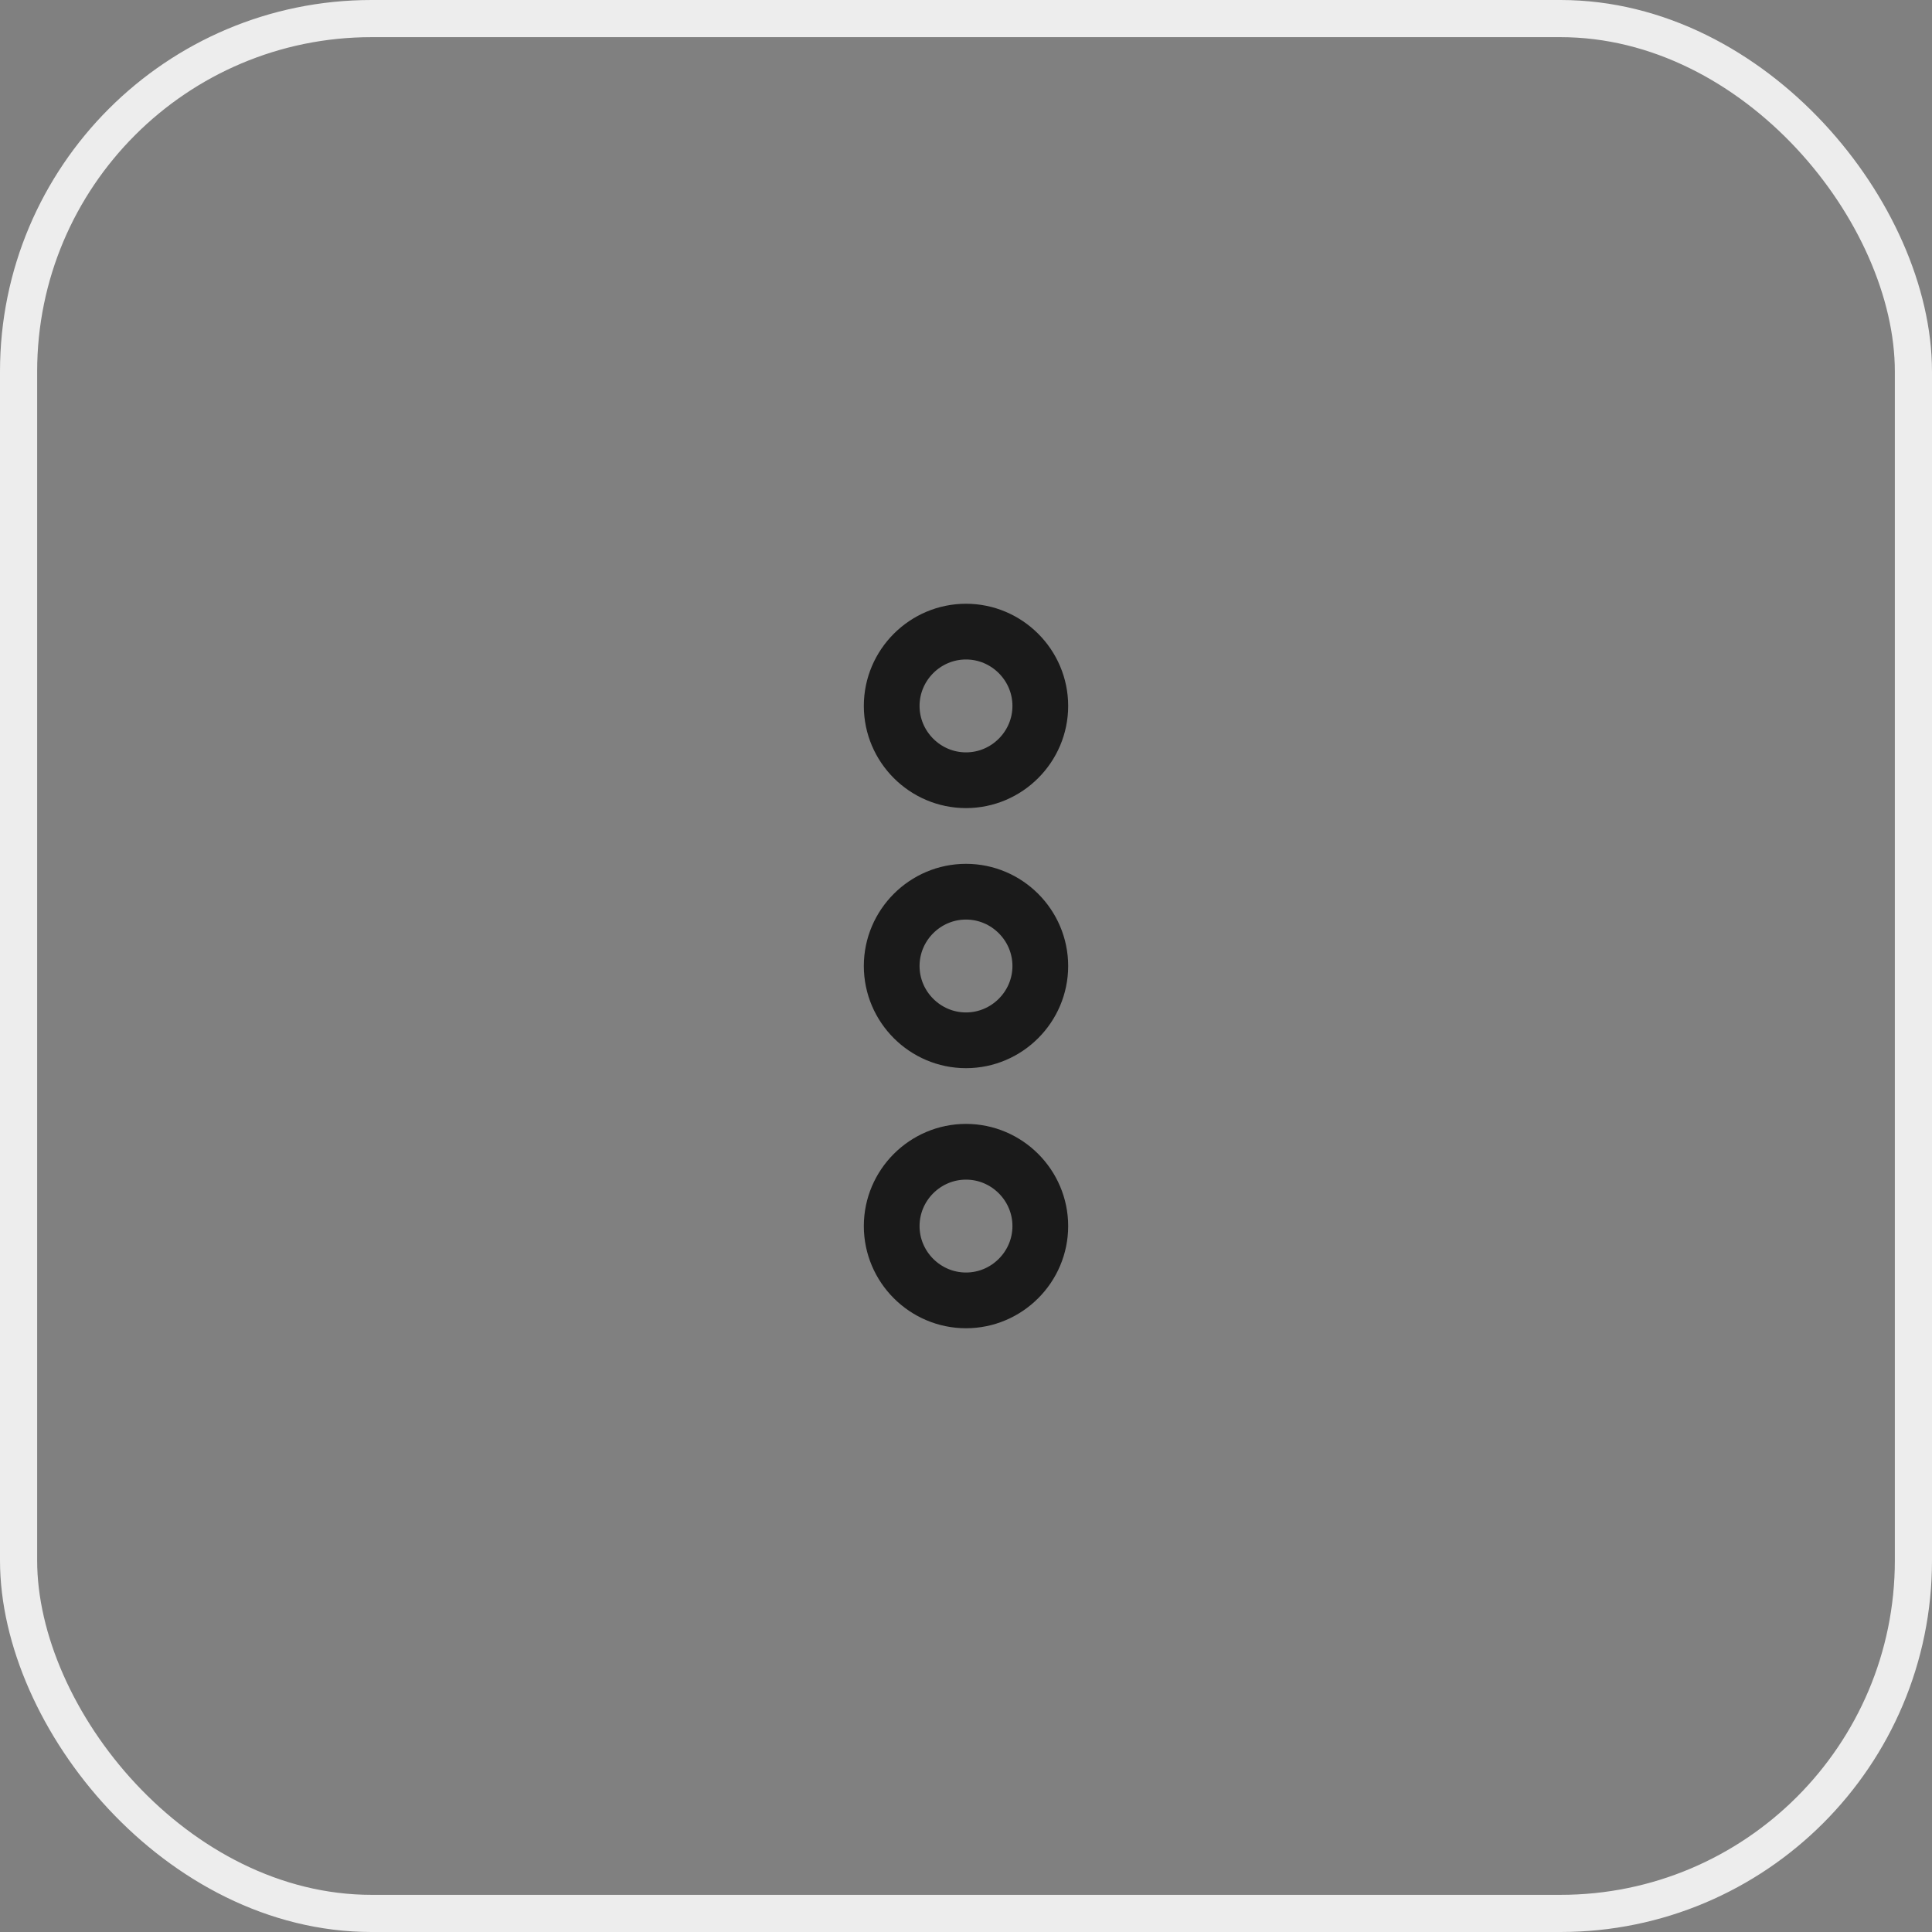 <svg width="52" height="52" viewBox="0 0 52 52" fill="none" xmlns="http://www.w3.org/2000/svg">
    <rect x="0" y="0" width="52" height="52" fill="#808080" stroke="none"/>
    <rect x="0.5" y="0.5" width="51" height="51" rx="9.5" stroke="#EDEDED"/>
    <path d="M24 33C24 34.1 24.9 35 26 35C27.1 35 28 34.1 28 33C28 31.9 27.1 31 26 31C24.9 31 24 31.9 24 33Z" stroke="#1A1A1A" stroke-width="1.5"/>
    <path d="M24 19C24 20.1 24.9 21 26 21C27.1 21 28 20.1 28 19C28 17.9 27.1 17 26 17C24.9 17 24 17.9 24 19Z" stroke="#1A1A1A" stroke-width="1.5"/>
    <path d="M24 26C24 27.1 24.9 28 26 28C27.1 28 28 27.1 28 26C28 24.9 27.1 24 26 24C24.9 24 24 24.9 24 26Z" stroke="#1A1A1A" stroke-width="1.5"/>
</svg>
